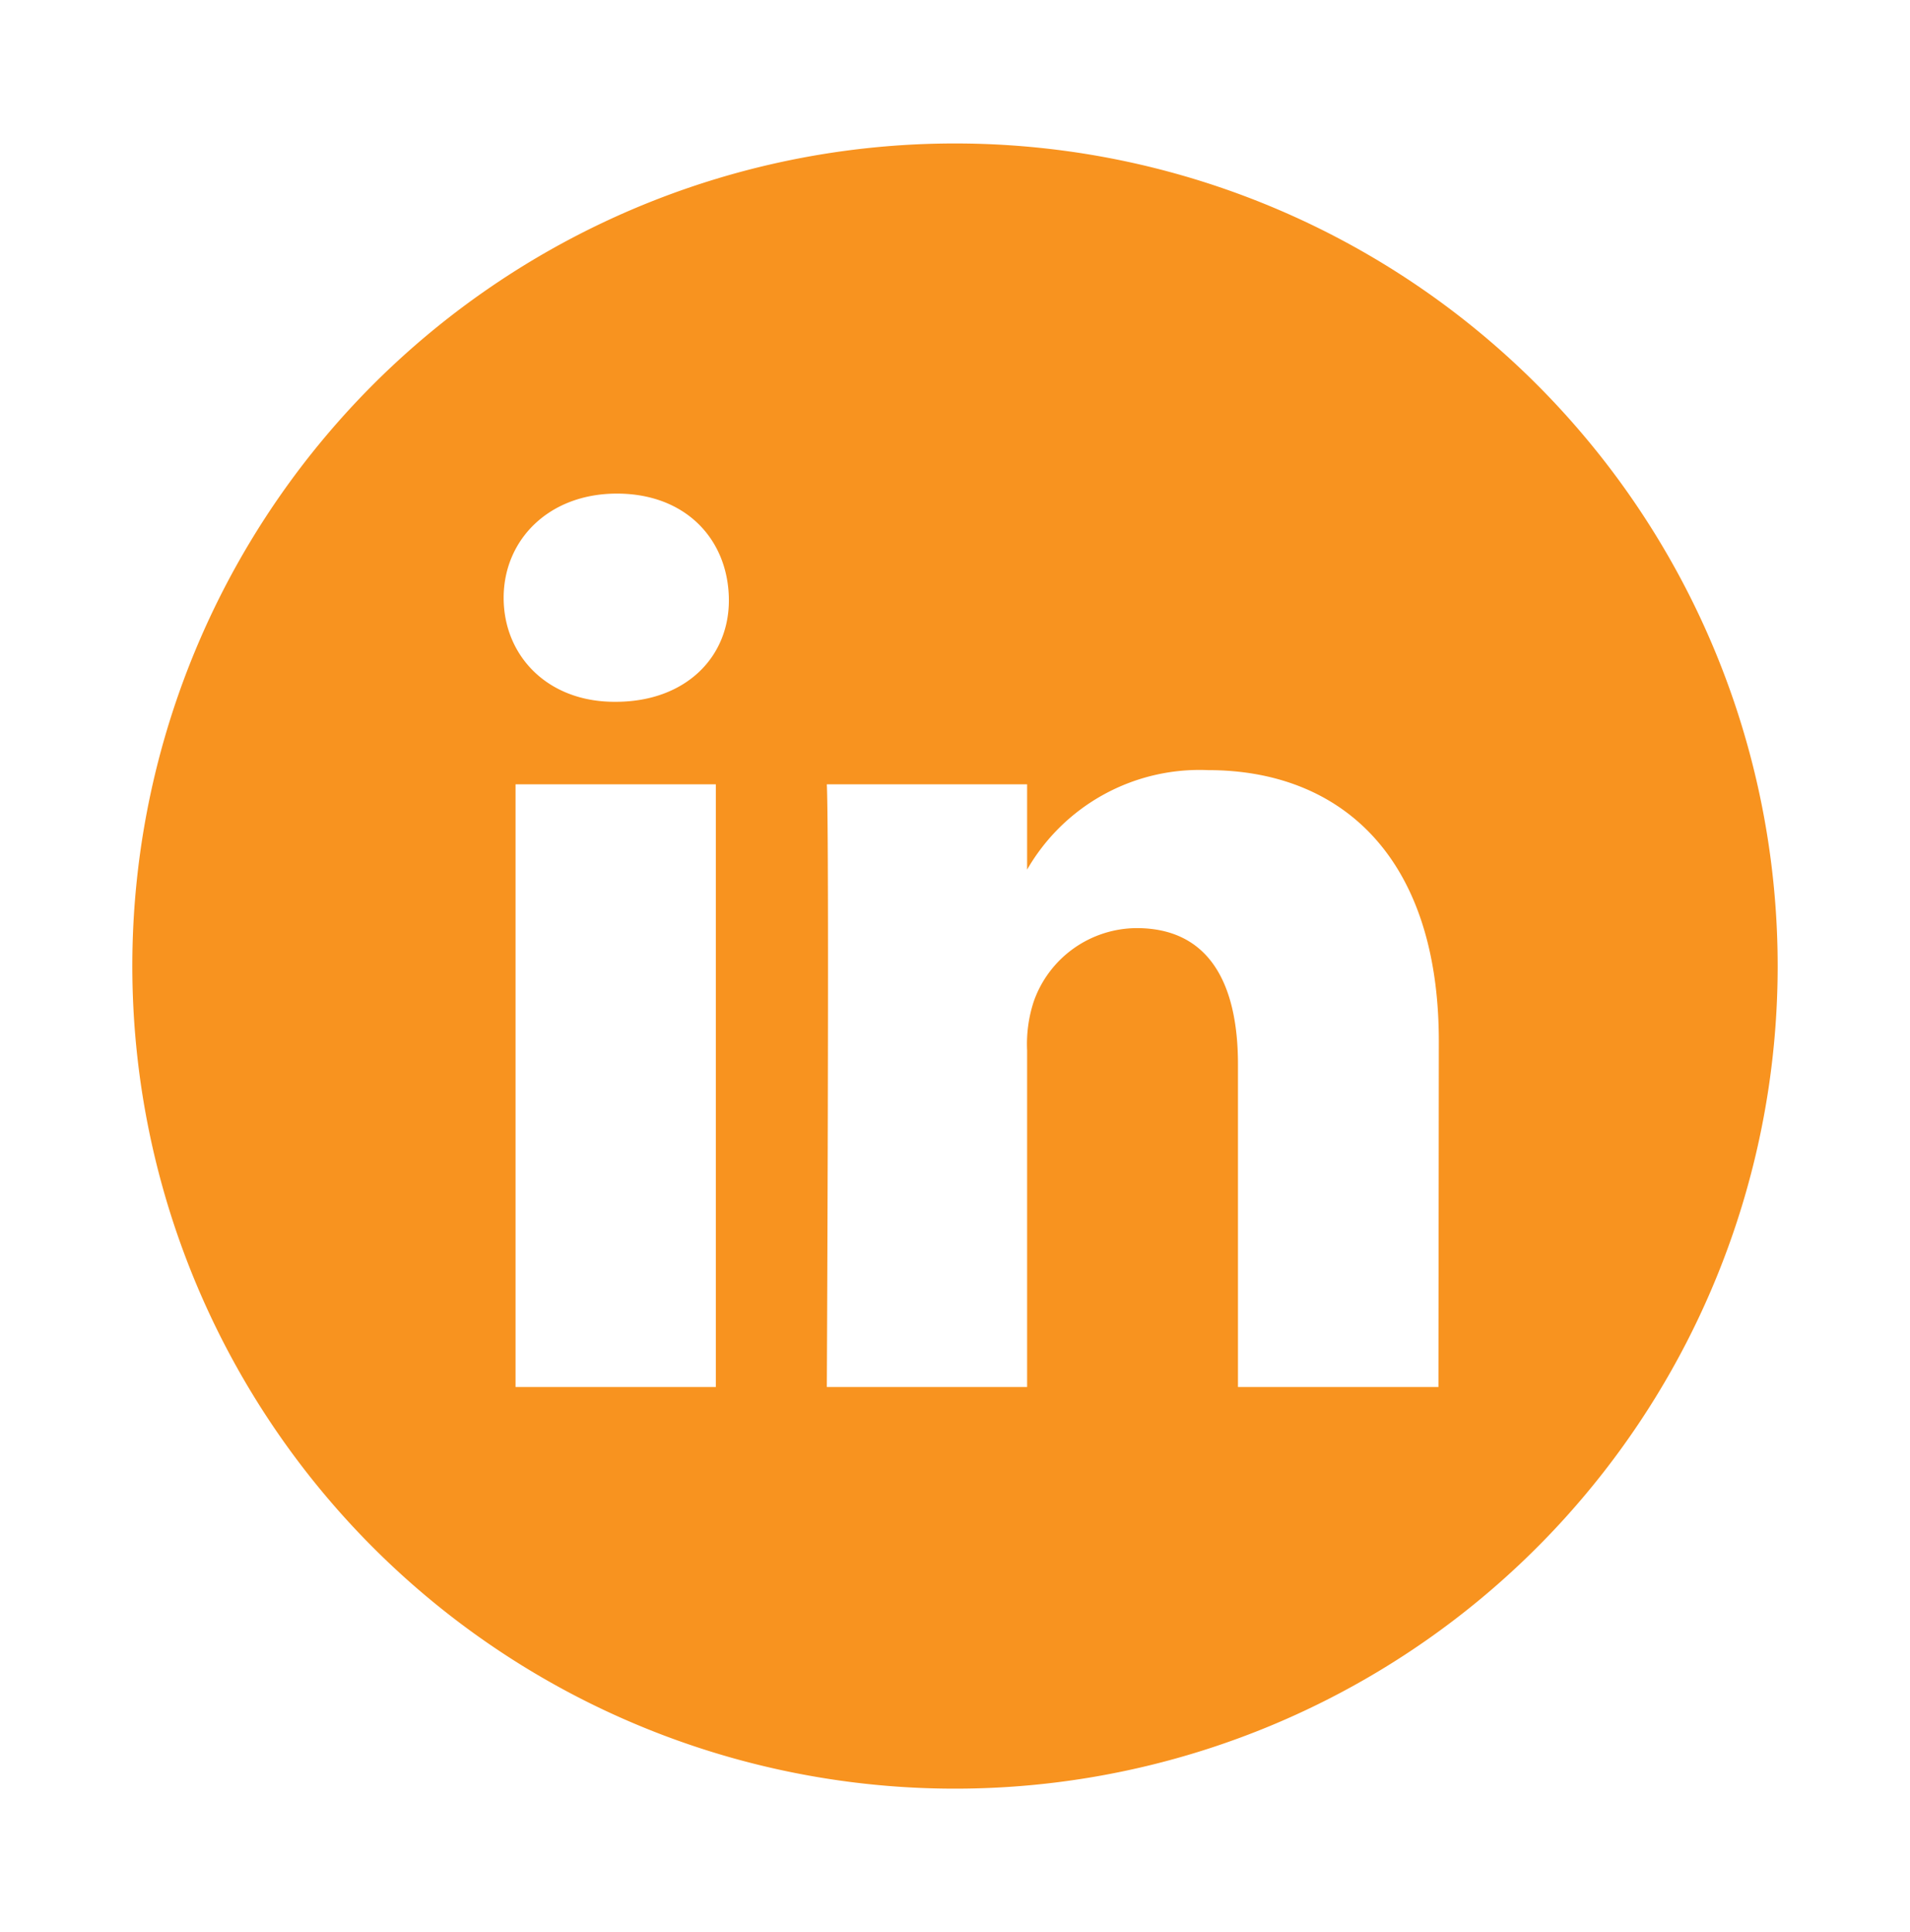 <svg id="Layer_1" data-name="Layer 1" xmlns="http://www.w3.org/2000/svg" viewBox="0 0 101.18 102.35"><defs><style>.cls-1{fill:#f8931f;}</style></defs><path class="cls-1" d="M50.59,7.6A43.58,43.58,0,1,0,94.17,51.18,43.58,43.58,0,0,0,50.59,7.6ZM37.92,73.48H27.31V41.55H37.92Zm-5.3-36.3h-.07c-3.56,0-5.87-2.45-5.87-5.51s2.38-5.52,6-5.52,5.86,2.39,5.93,5.52S36.32,37.18,32.62,37.18ZM76.2,73.48H65.58V56.39c0-4.29-1.53-7.22-5.37-7.22a5.81,5.81,0,0,0-5.45,3.89,7.25,7.25,0,0,0-.35,2.59V73.48H43.8s.14-28.94,0-31.93H54.41v4.52A10.54,10.54,0,0,1,64,40.8c7,0,12.22,4.56,12.22,14.37Z"/></svg>
